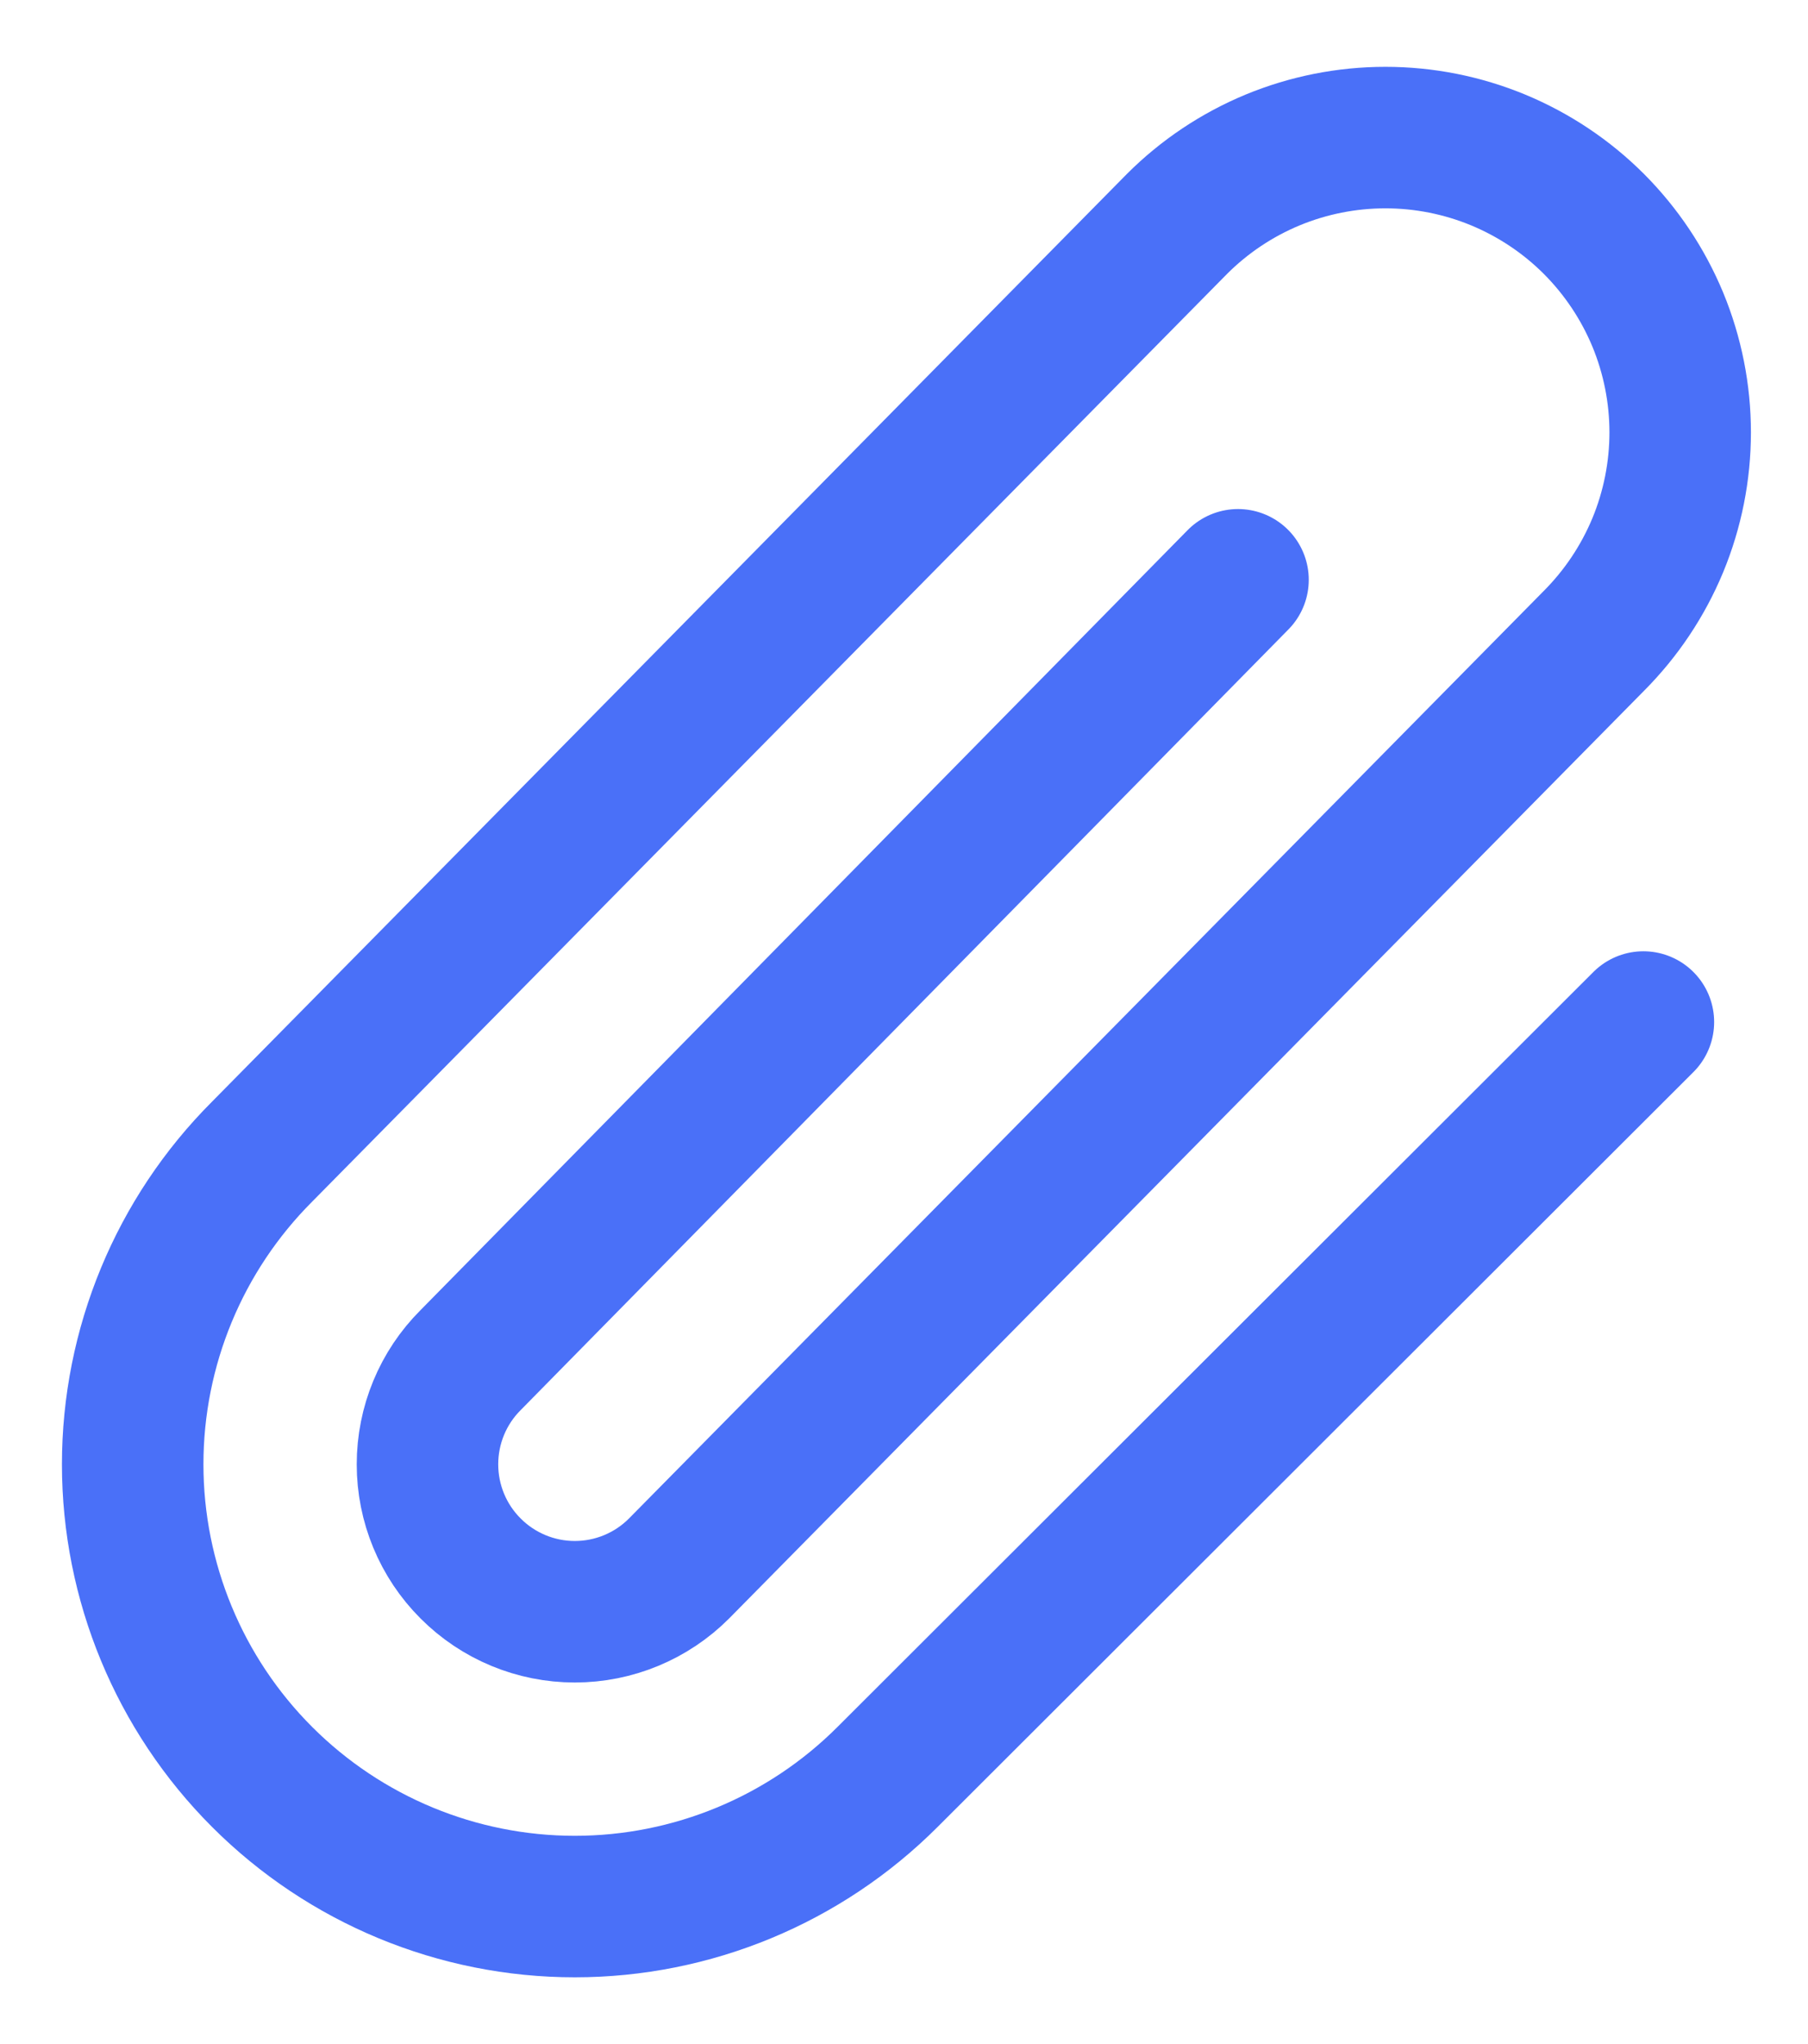 <svg width="23" height="26" viewBox="0 0 23 26" fill="none" xmlns="http://www.w3.org/2000/svg">
<path d="M15.749 7.375L5.987 17.3C5.635 17.651 5.438 18.128 5.438 18.626C5.438 19.123 5.635 19.6 5.987 19.951C6.338 20.303 6.815 20.501 7.312 20.501C7.81 20.501 8.287 20.303 8.638 19.951L20.276 8.152C20.624 7.803 20.9 7.39 21.089 6.935C21.277 6.48 21.374 5.992 21.374 5.5C21.374 5.008 21.277 4.52 21.089 4.065C20.9 3.61 20.624 3.197 20.276 2.848C19.928 2.5 19.514 2.224 19.059 2.035C18.604 1.847 18.117 1.75 17.624 1.75C17.132 1.75 16.644 1.847 16.189 2.035C15.734 2.224 15.321 2.5 14.973 2.848L3.335 14.648C2.28 15.703 1.688 17.134 1.688 18.626C1.688 20.117 2.28 21.548 3.335 22.603C4.39 23.658 5.821 24.251 7.312 24.251C8.804 24.251 10.235 23.658 11.29 22.603L20.906 13" stroke="#4A70F8" stroke-width="1.8" stroke-linecap="round" stroke-linejoin="round"/>
</svg>
